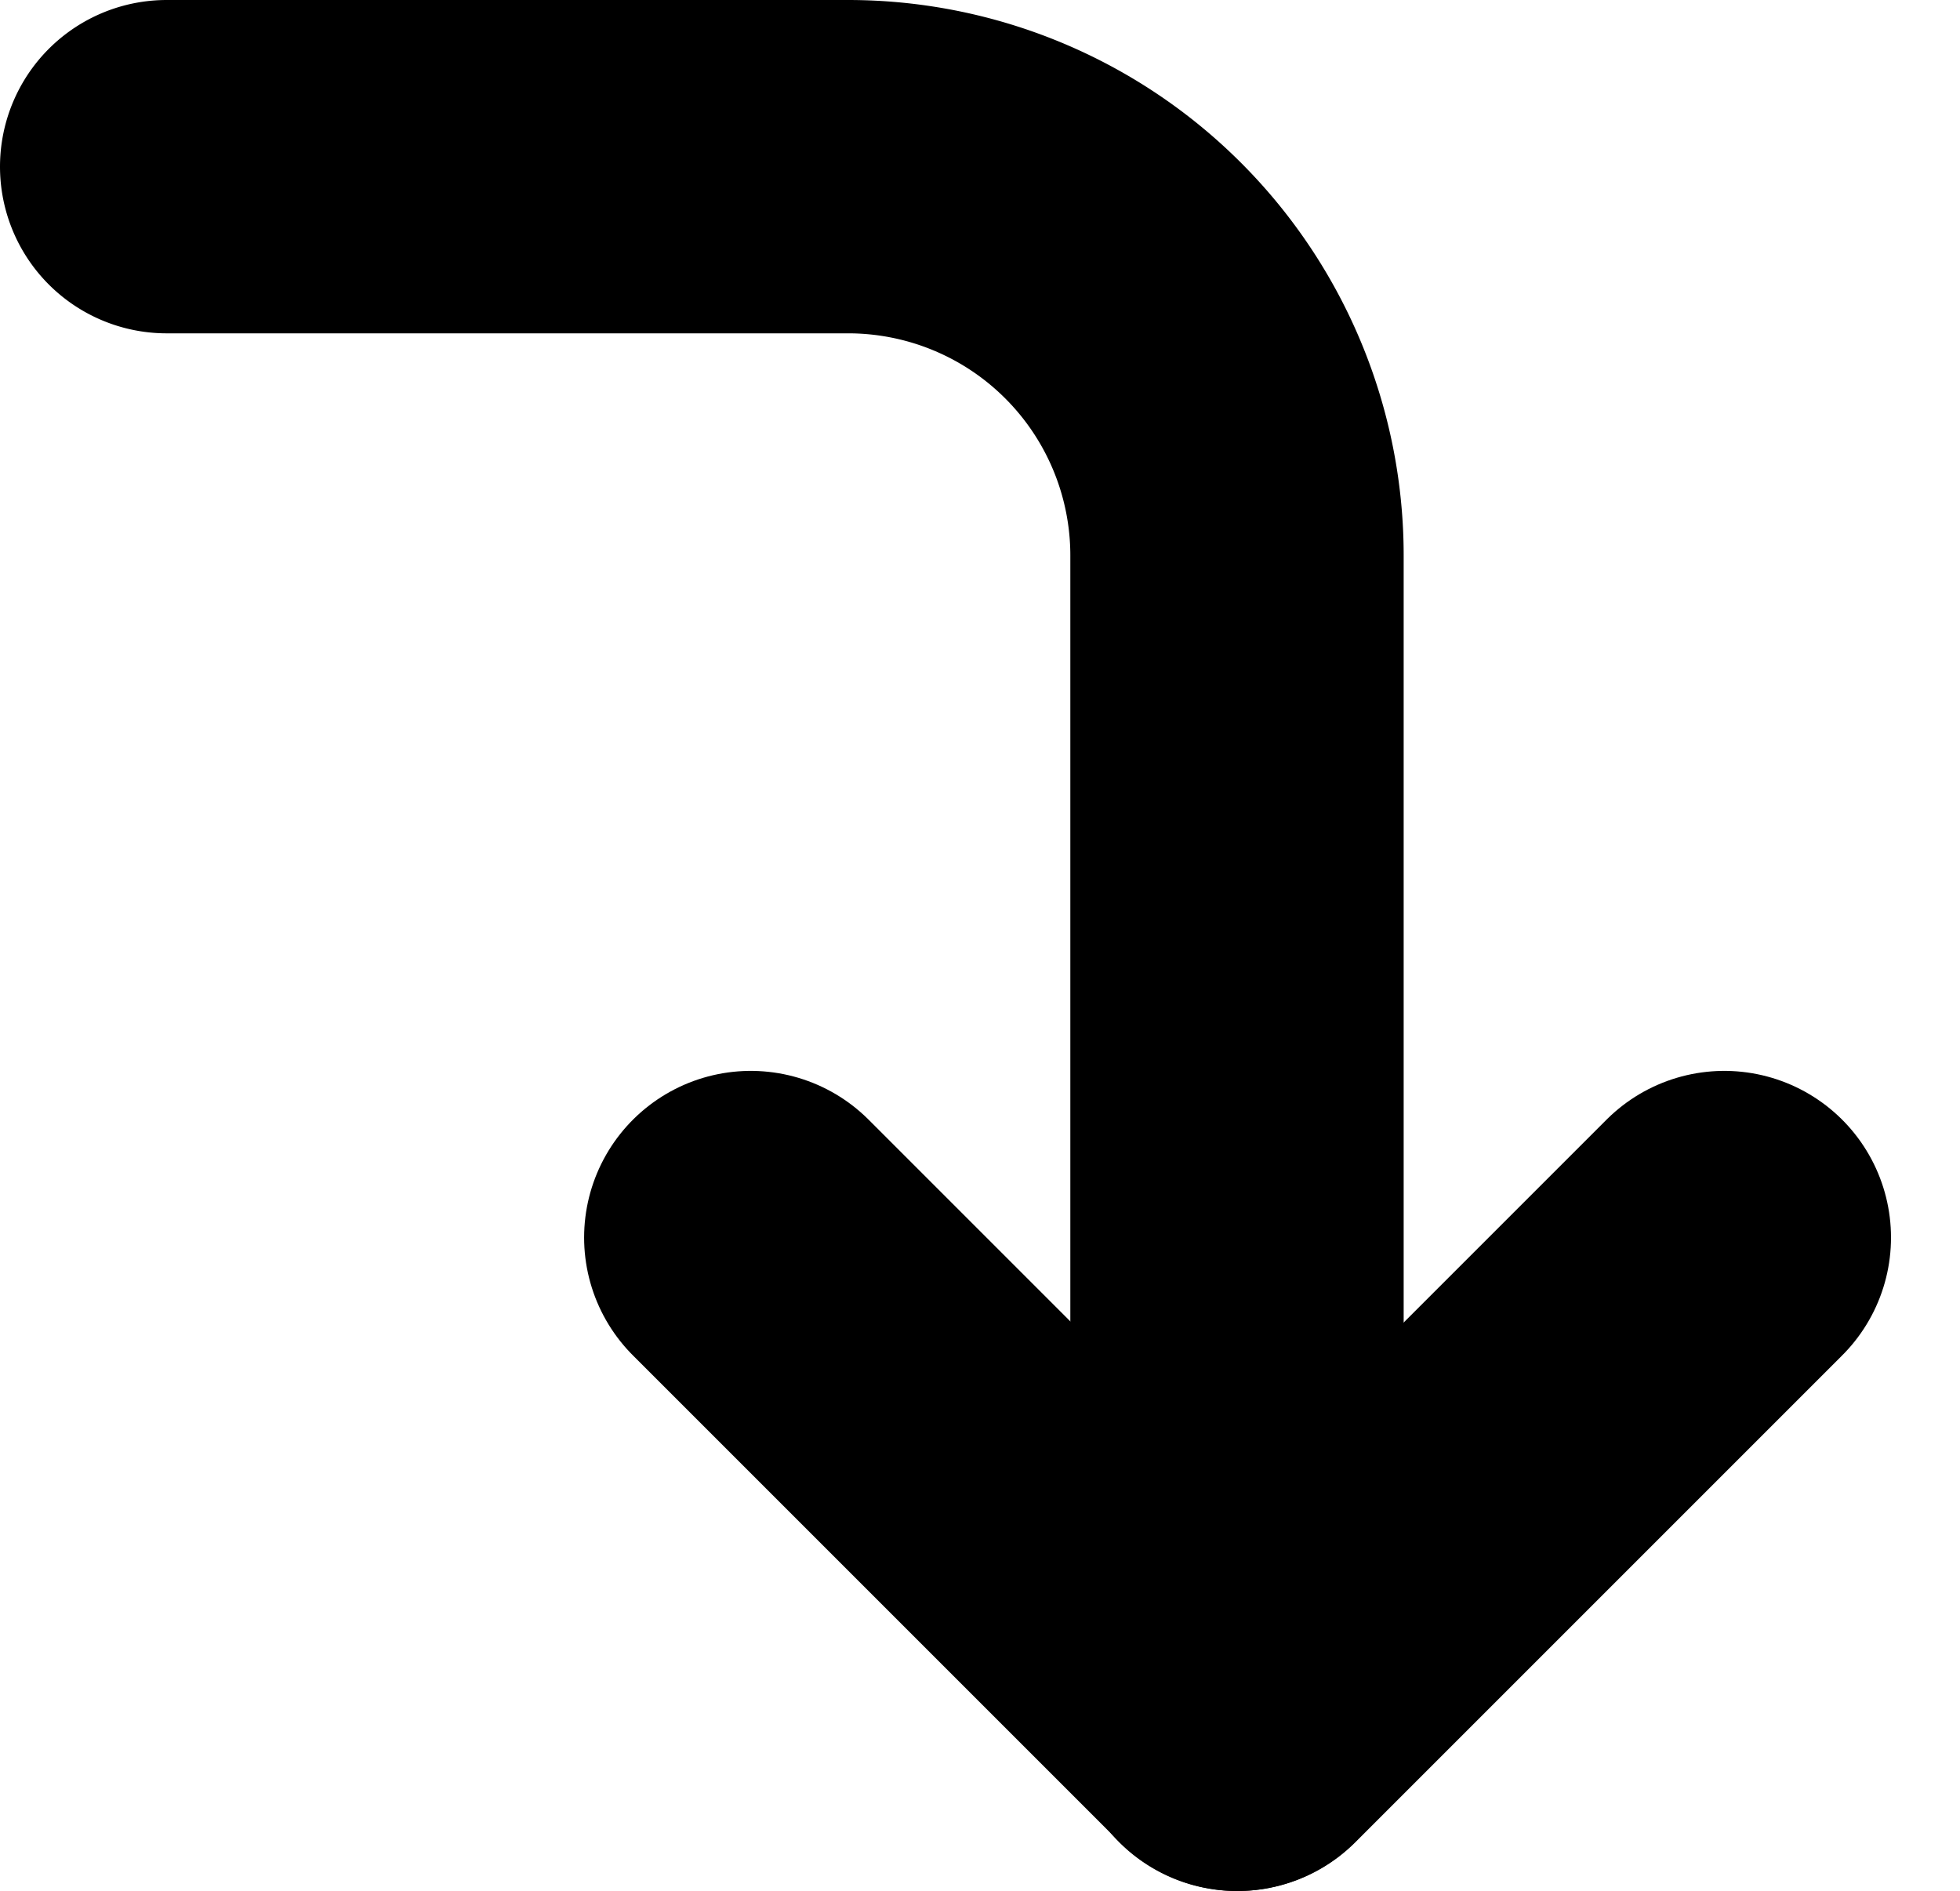 <svg xmlns="http://www.w3.org/2000/svg" width="17.64" height="17.019" viewBox="0 0 17.64 17.019"><defs><style>.a{fill:none;stroke:#000;stroke-linecap:round;stroke-linejoin:round;stroke-width:3px;}</style></defs><g transform="translate(-4.5 -4.5)"><path class="a" d="M15,22.5l4.381,4.381L23.762,22.5" transform="translate(-3.743 -6.862)"/><path class="a" d="M6,6h6.133a3.5,3.5,0,0,1,3.5,3.5V20.019"/></g></svg>